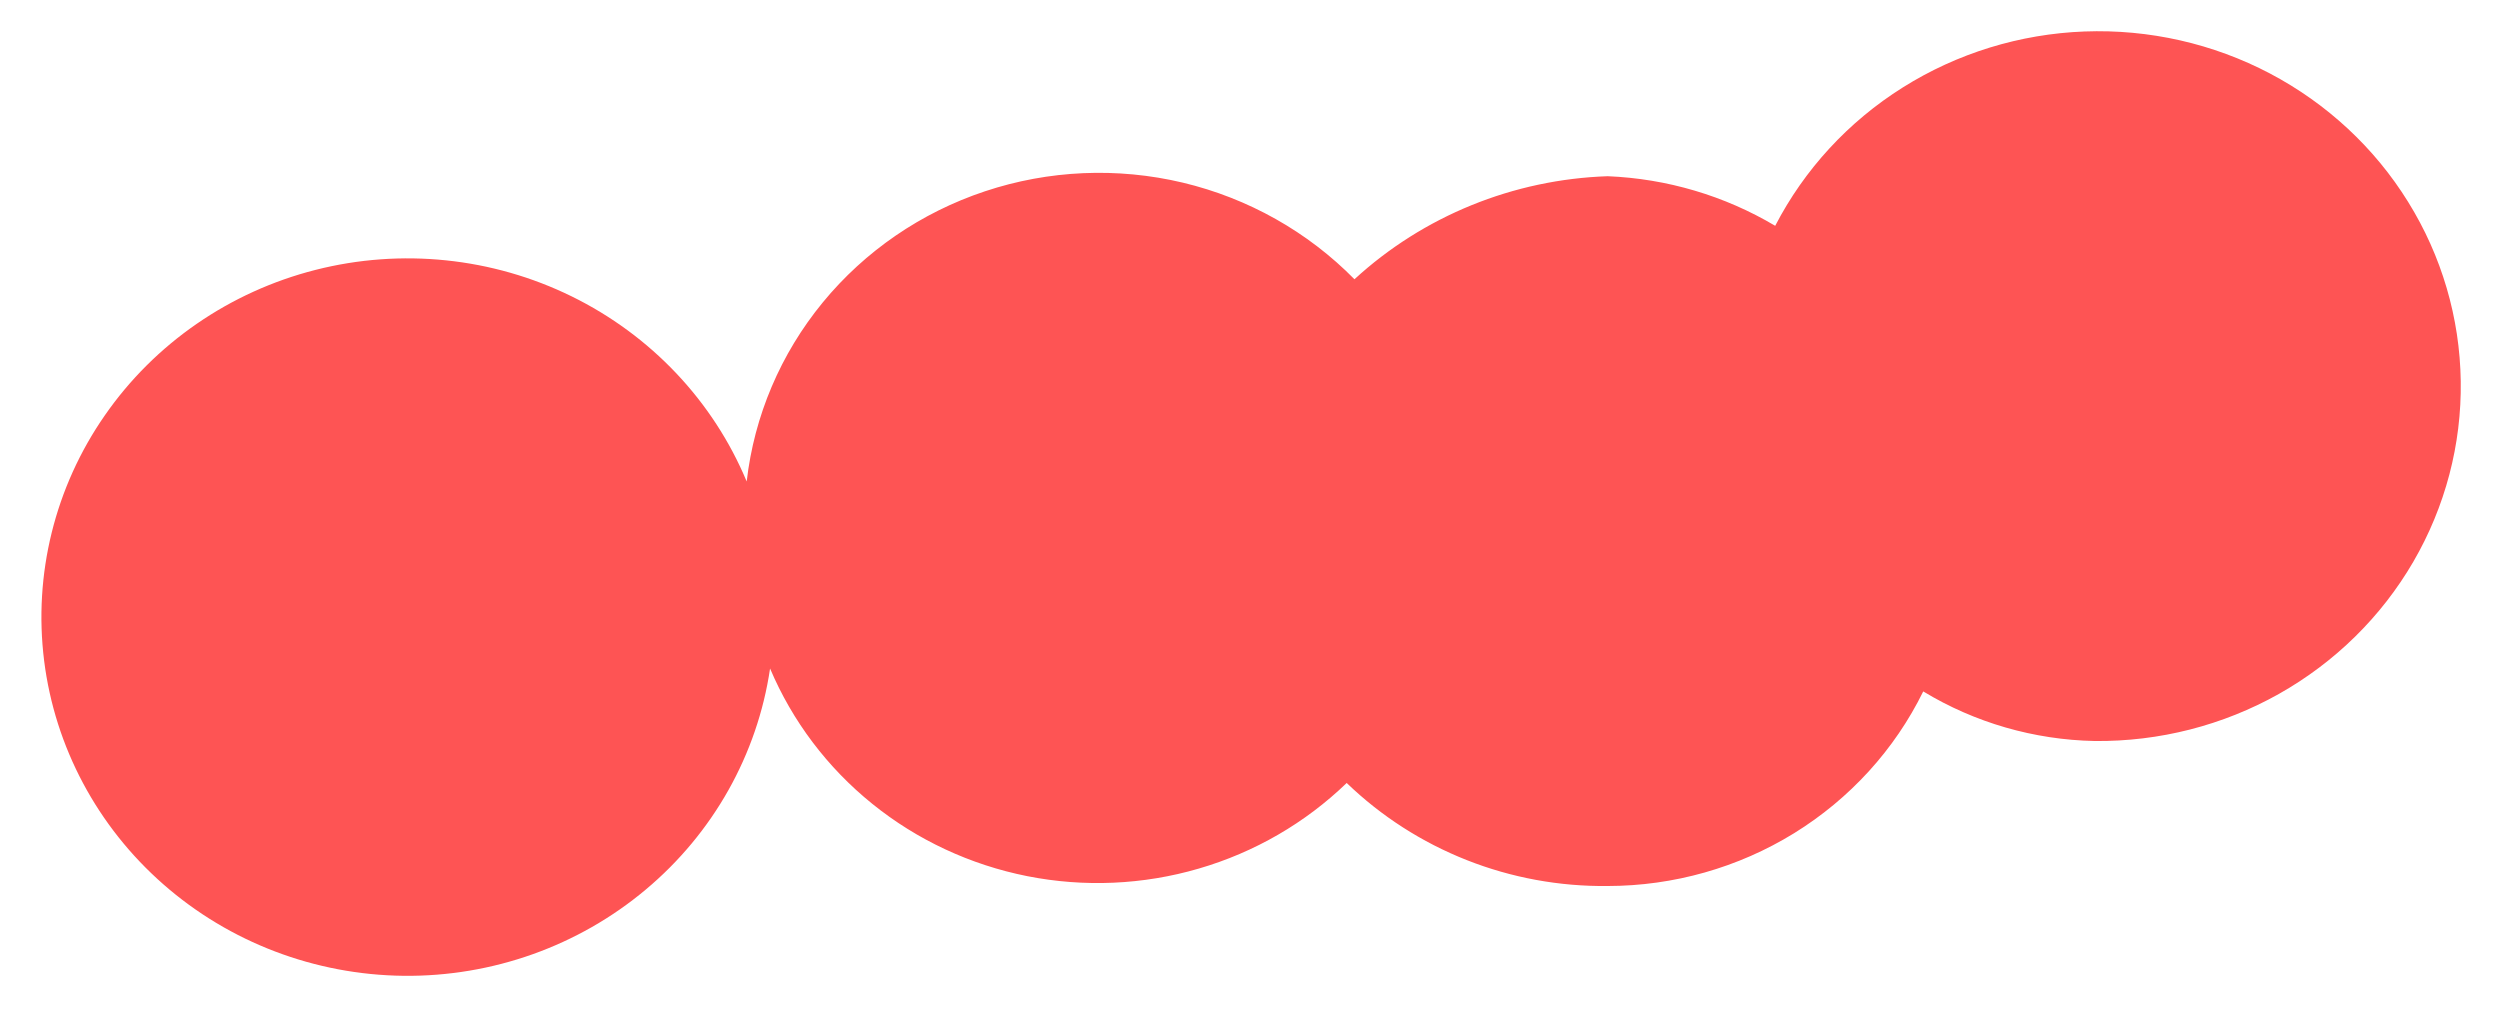 <?xml version="1.0" encoding="UTF-8" standalone="no"?><svg width='37' height='15' viewBox='0 0 37 15' fill='none' xmlns='http://www.w3.org/2000/svg'>
<g style='mix-blend-mode:color-dodge'>
<path d='M11.397 9.894C11.726 10.672 12.245 11.36 12.909 11.896C13.572 12.432 14.36 12.799 15.203 12.967C16.046 13.134 16.918 13.096 17.742 12.855C18.567 12.615 19.318 12.18 19.931 11.588C20.44 12.079 21.044 12.467 21.707 12.729C22.37 12.991 23.079 13.121 23.794 13.113C24.77 13.112 25.726 12.841 26.552 12.332C27.378 11.822 28.041 11.095 28.464 10.233C29.227 10.696 30.104 10.949 31.001 10.967C31.957 10.977 32.899 10.736 33.728 10.27C34.557 9.803 35.244 9.128 35.717 8.314C36.19 7.5 36.433 6.577 36.419 5.641C36.406 4.704 36.137 3.788 35.64 2.988C35.144 2.187 34.438 1.532 33.596 1.088C32.754 0.645 31.806 0.43 30.85 0.466C29.895 0.502 28.967 0.788 28.162 1.294C27.357 1.799 26.705 2.507 26.273 3.342C25.523 2.896 24.67 2.644 23.794 2.608C22.397 2.655 21.065 3.197 20.046 4.133C19.355 3.43 18.473 2.934 17.505 2.703C16.537 2.473 15.521 2.517 14.578 2.831C13.634 3.145 12.801 3.716 12.177 4.476C11.552 5.237 11.162 6.156 11.051 7.126C10.555 5.936 9.634 4.962 8.46 4.386C7.286 3.81 5.938 3.671 4.667 3.995C3.397 4.319 2.289 5.084 1.551 6.148C0.812 7.211 0.494 8.501 0.653 9.778C0.813 11.055 1.44 12.231 2.419 13.089C3.397 13.947 4.66 14.427 5.973 14.442C7.286 14.456 8.56 14.002 9.557 13.166C10.555 12.33 11.209 11.167 11.397 9.894Z' fill='#FE5454'/>
</g>
</svg>
